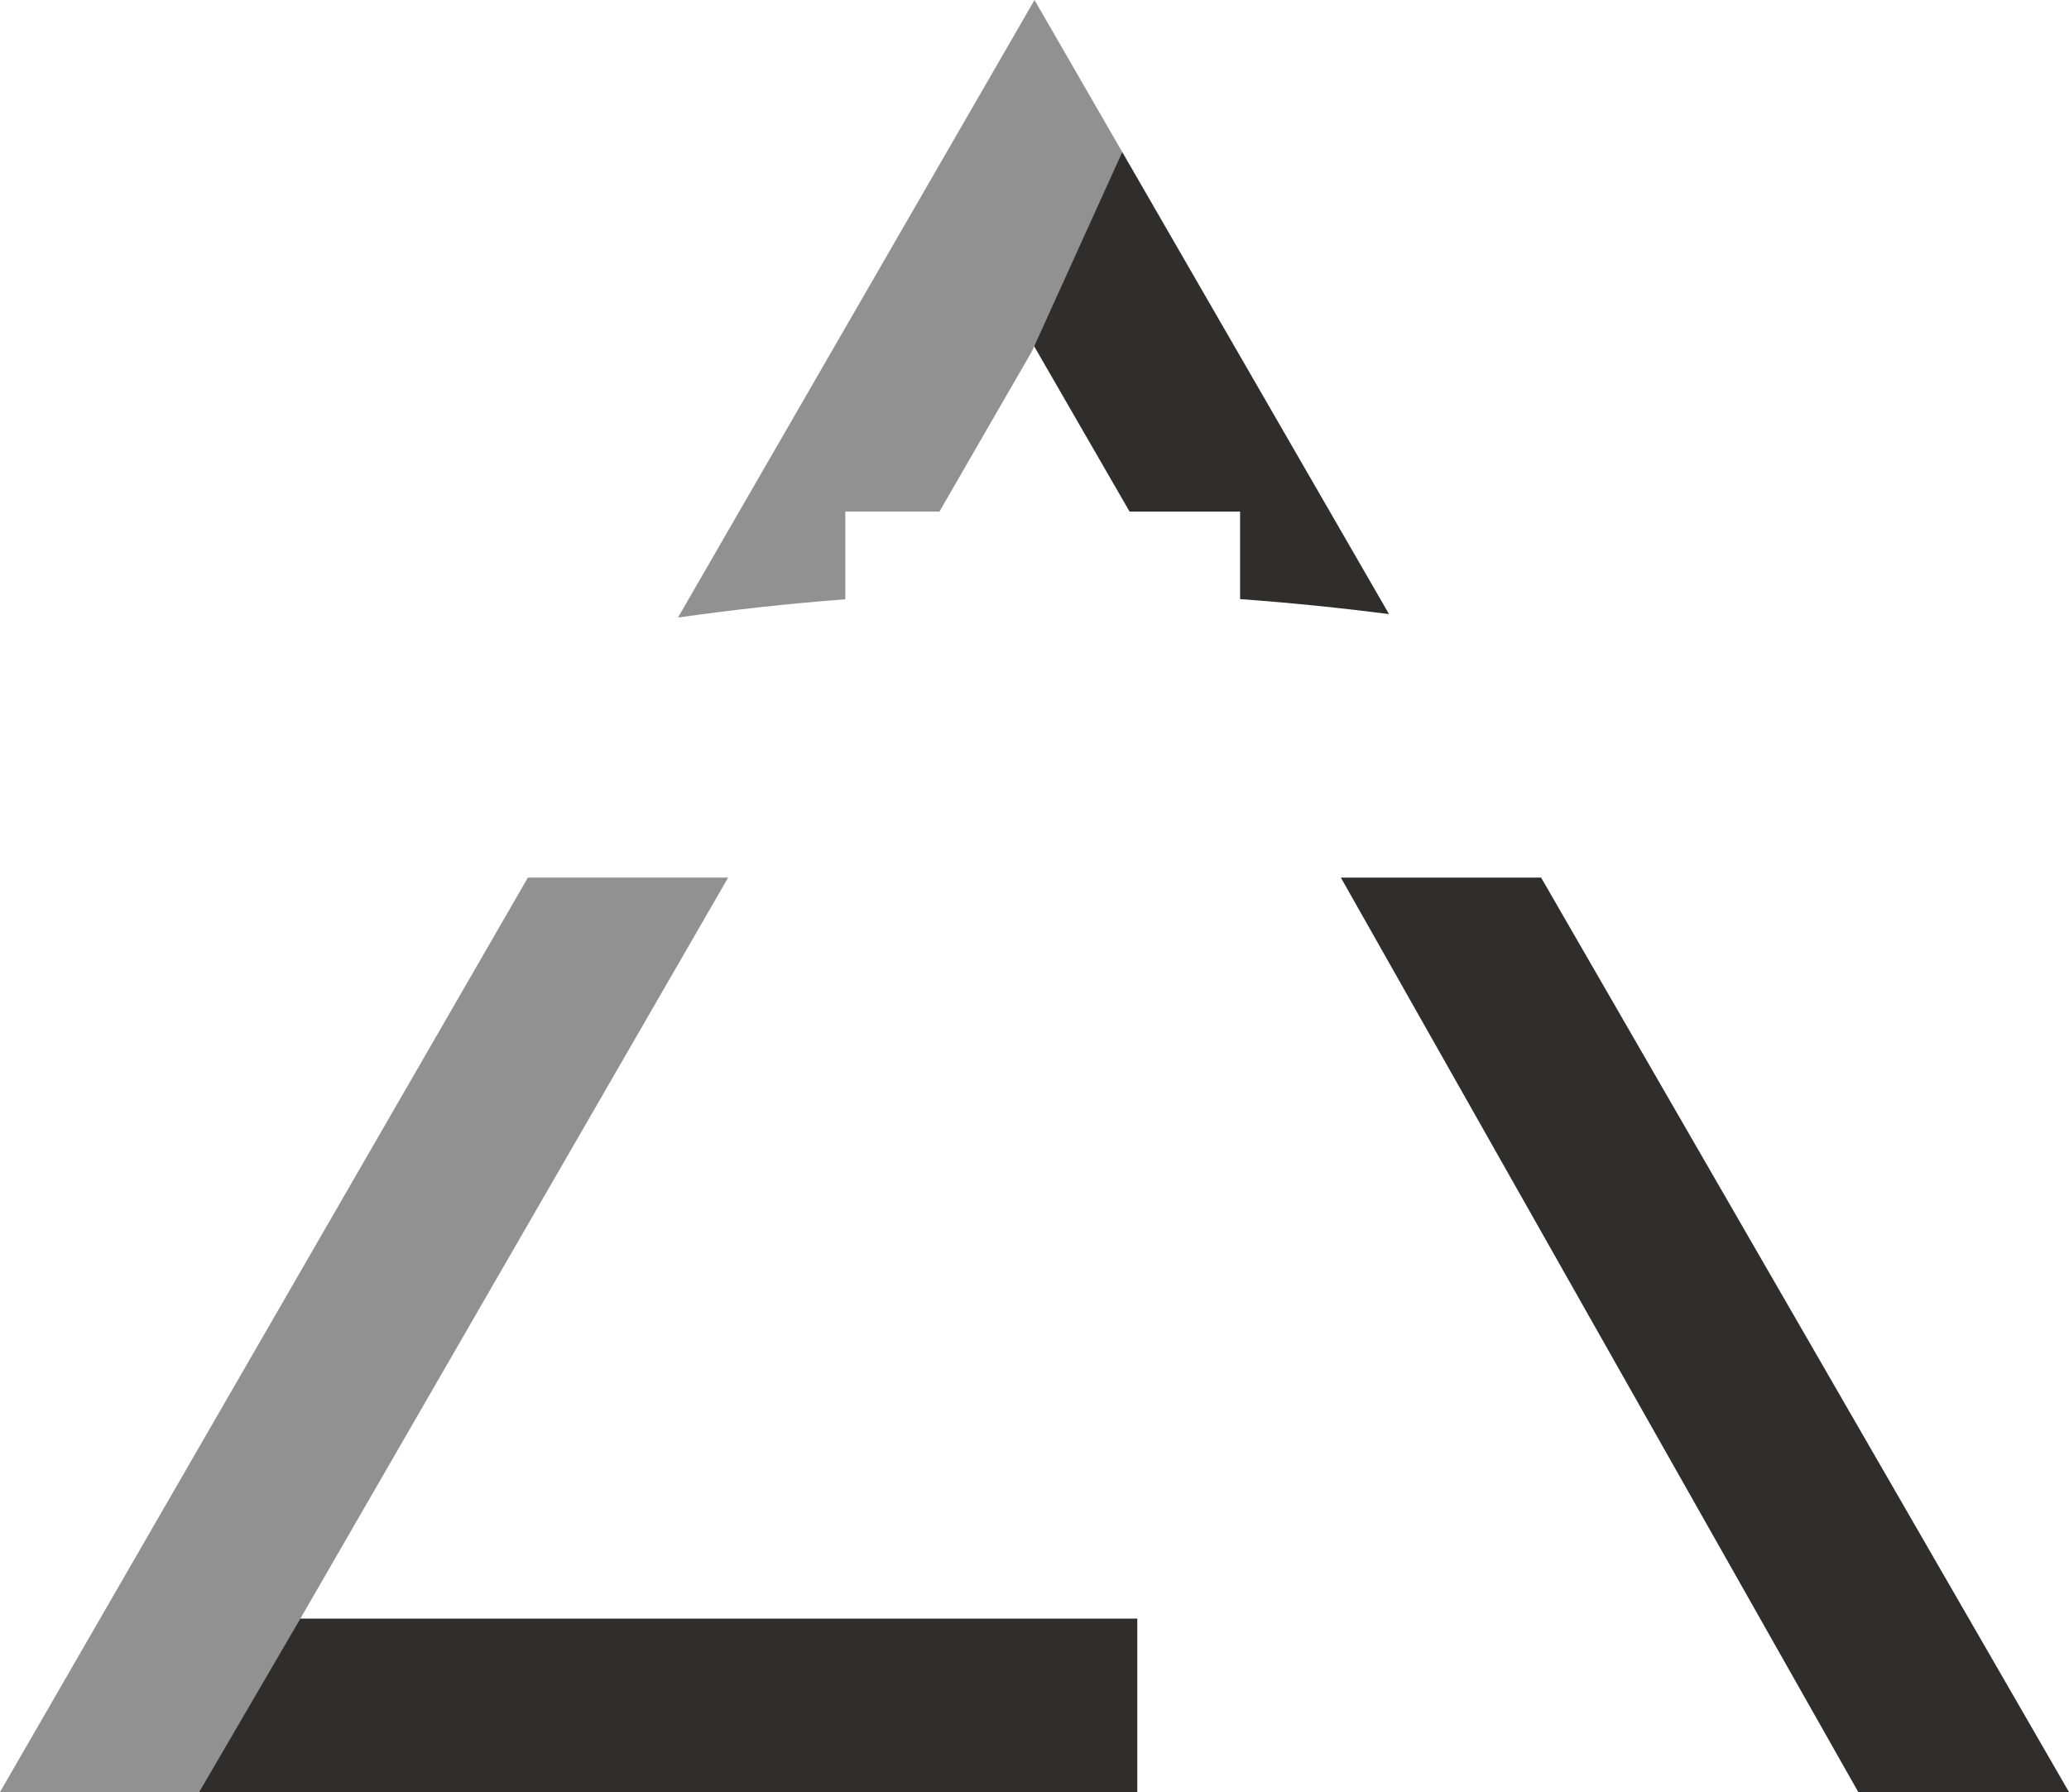 <svg version="1.1" id="图层_1" x="0px" y="0px" width="180px" height="155.885px" viewBox="0 0 180 155.885" enable-background="new 0 0 180 155.885" xml:space="preserve" xmlns="http://www.w3.org/2000/svg" xmlns:xlink="http://www.w3.org/1999/xlink" xmlns:xml="http://www.w3.org/XML/1998/namespace">
  <g>
    <path fill="#302E2C" d="M180,155.885h-18.334l-45.014-79.547h17.422L180,155.885z M107.886,52.113
		c4.5,0.33,8.823,0.775,12.955,1.303L97.636,13.227l-10.552,9.887L90,30.174L98.271,44.5h4.585h5.029v5.029V52.113z" class="color c1"/>
    <polygon fill="#302E2C" points="78.823,140.797 18.5,140.797 17.329,155.885 78.823,155.885 83.852,155.885 98.943,155.885 
		98.943,140.797 83.852,140.797 	" class="color c1"/>
    <path fill="#919191" d="M45.926,76.338h17.422l-37.216,64.459l-8.803,15.088H0L45.926,76.338z M73.542,52.117v-2.588V44.5h5.029
		h3.158l8.035-13.916l7.872-17.357L90,0L58.986,53.717c4.82-0.684,9.672-1.219,14.555-1.586V52.117z" class="color c2"/>
  </g>
</svg>